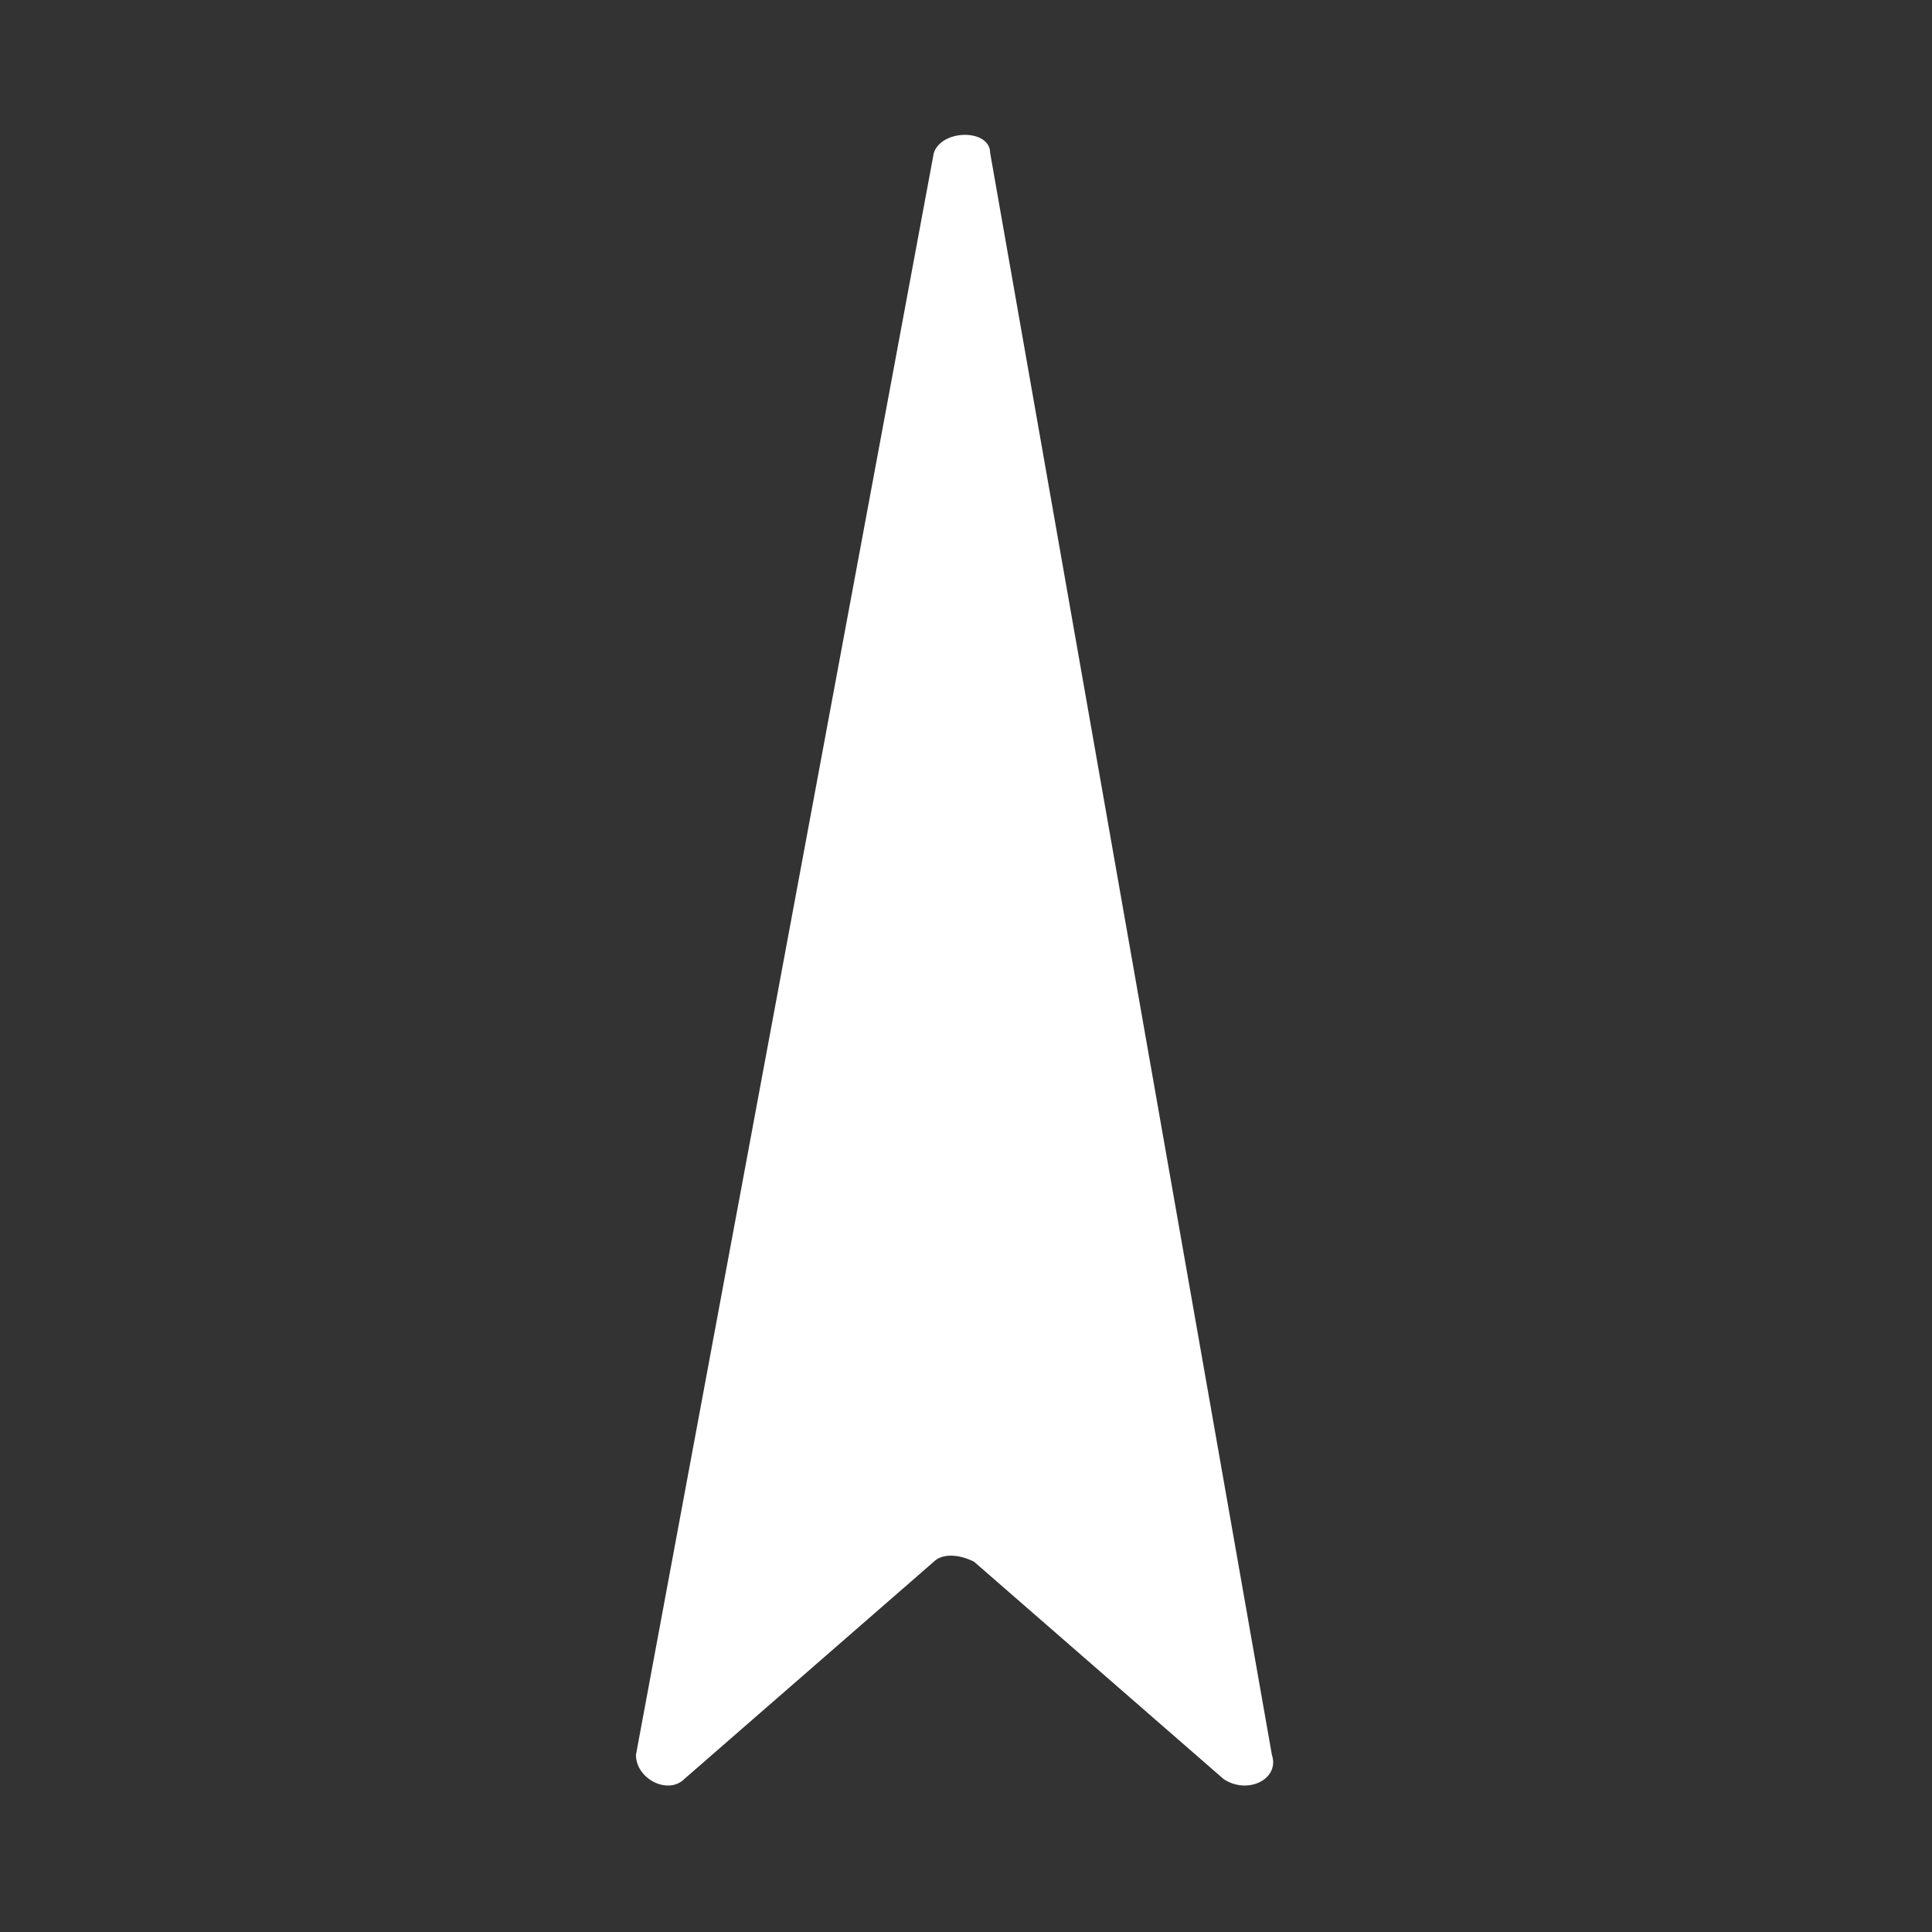 <svg xmlns="http://www.w3.org/2000/svg" version="1.1" viewBox="0 0 24 24" fill="#fff">
      <rect x="0" y="0" width="24" height="24" fill="#333333" stroke="none"/>
      <path d="M12.3,1.9c0-.3-.6-.3-.7,0l-3.7,19.9c0,.3.4.5.6.3l3.1-2.7c.1-.1.3-.1.5,0l3.1,2.7c.3.2.7,0,.6-.3L12.3,1.9Z"/>
</svg>